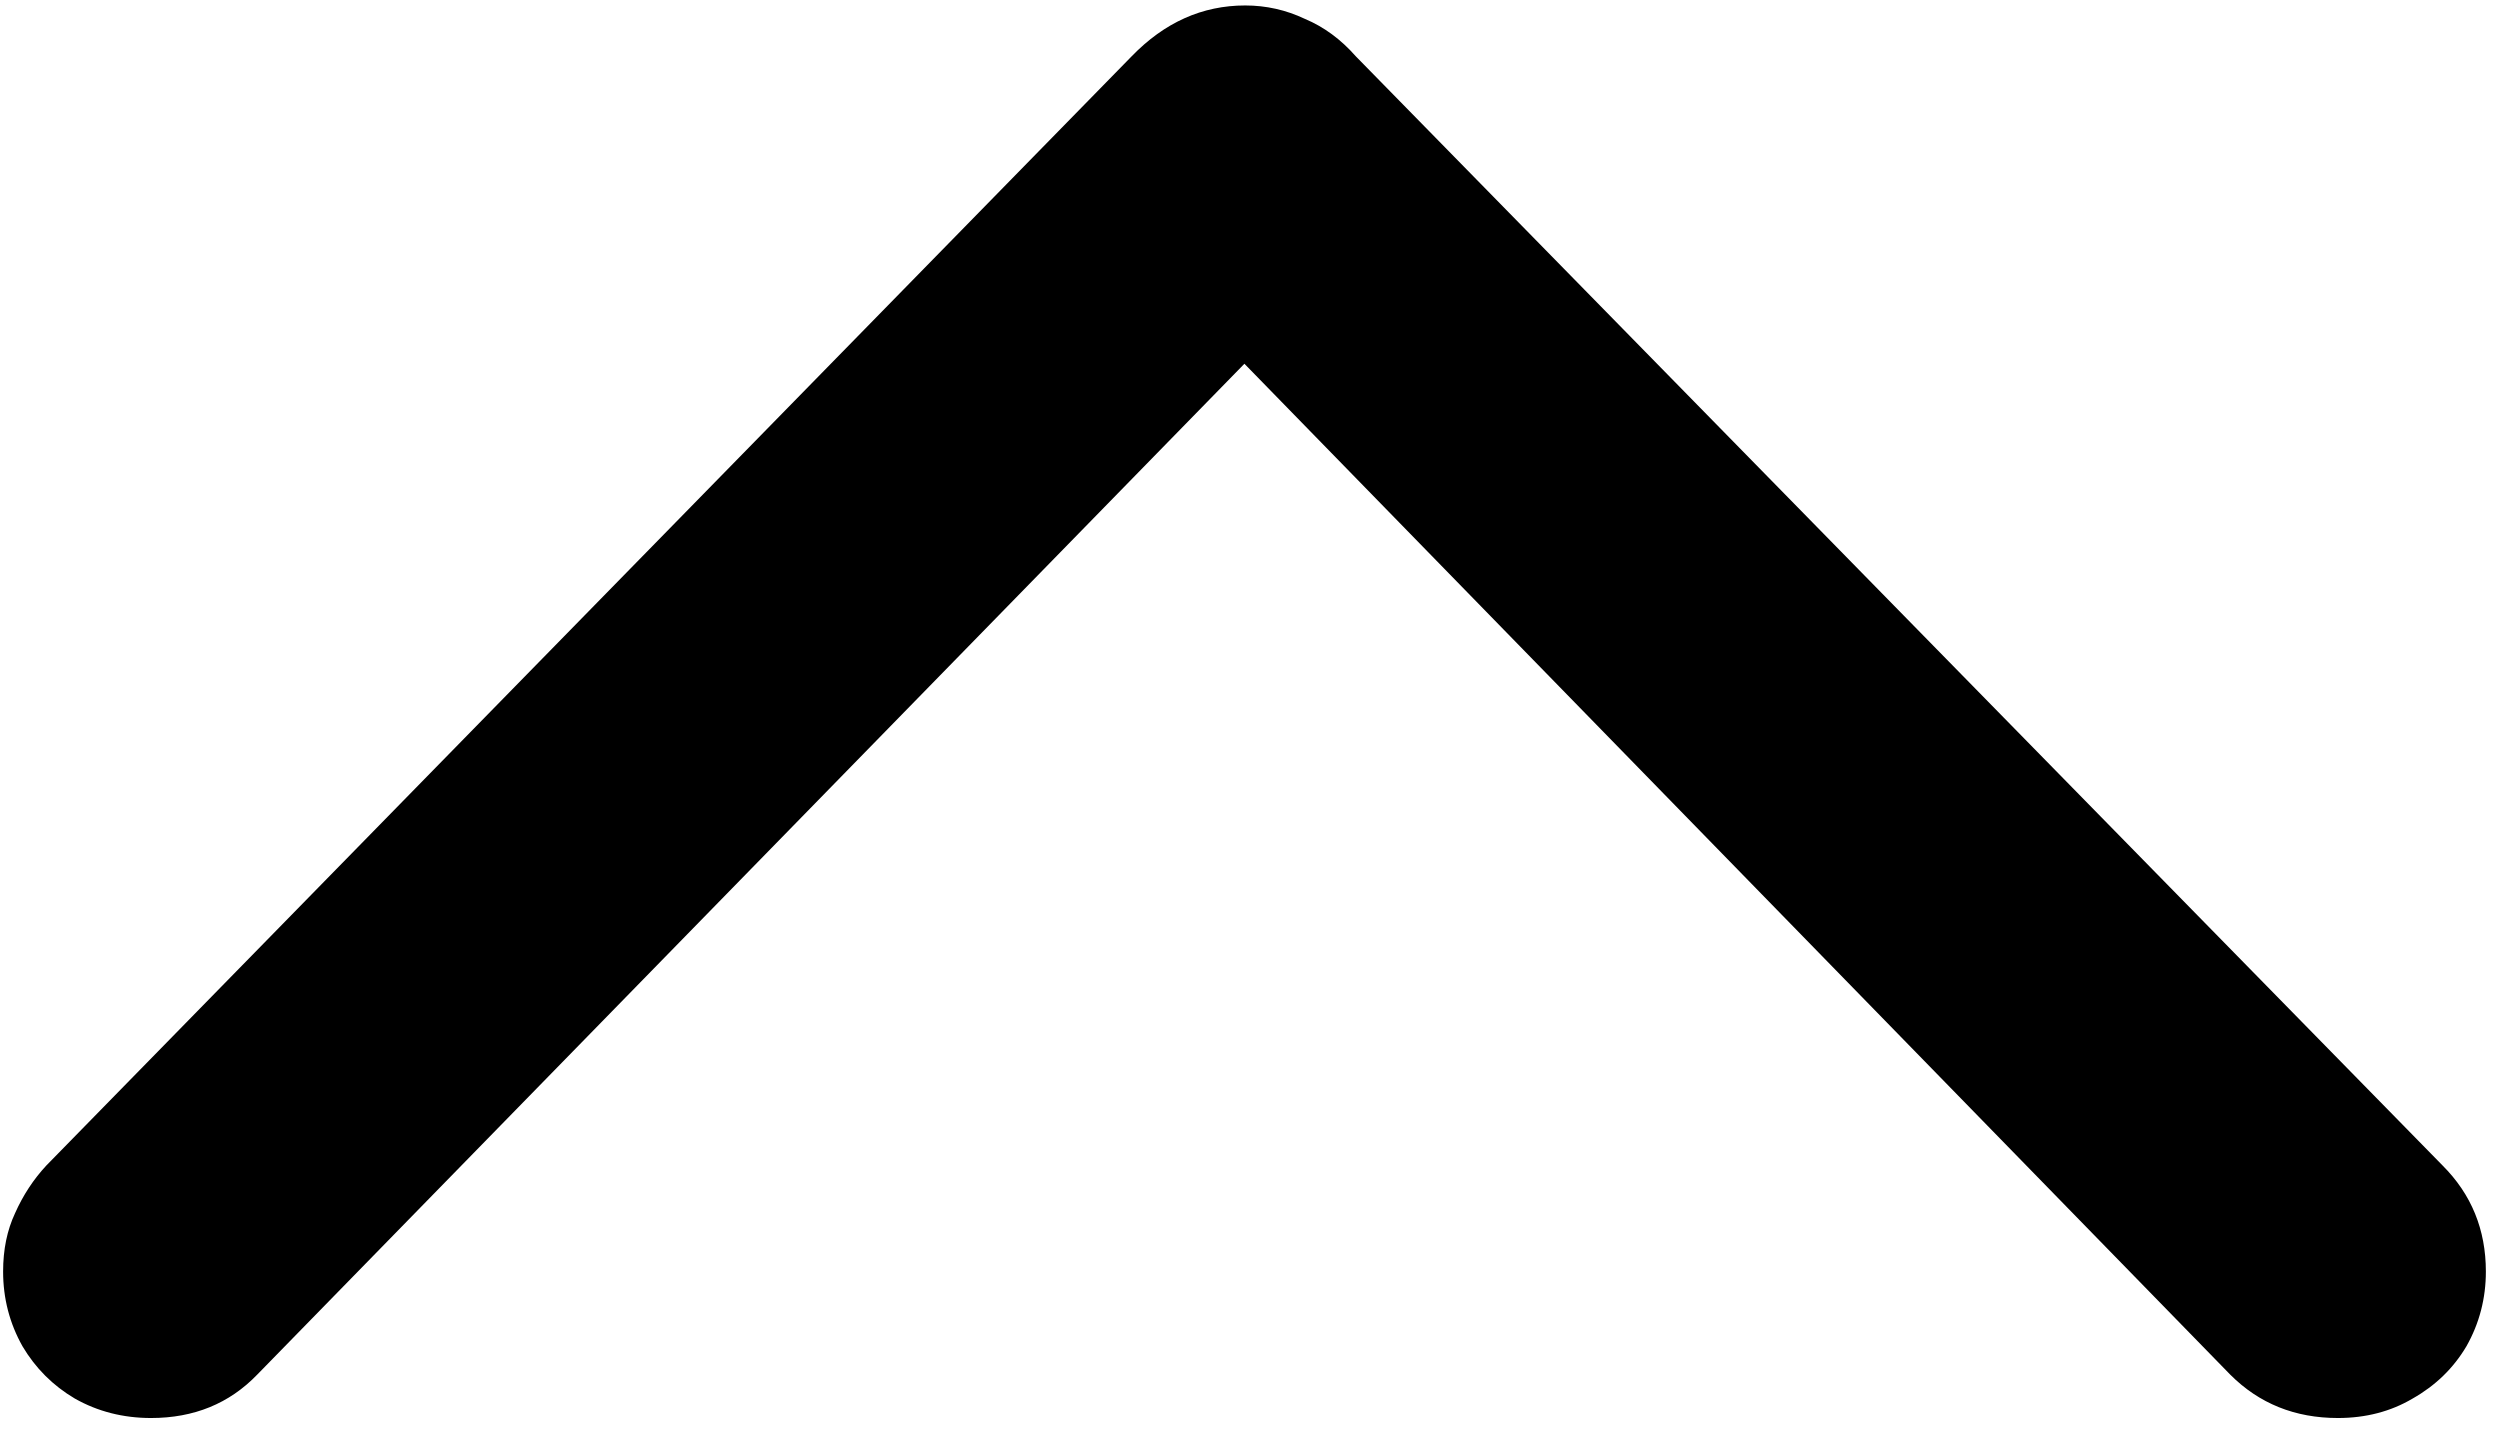 <svg width="49" height="28" viewBox="0 0 49 28" fill="none" xmlns="http://www.w3.org/2000/svg">
<path d="M0.91 22.842L22.18 1.104C22.824 0.439 23.566 0.107 24.406 0.107C24.816 0.107 25.207 0.195 25.578 0.371C25.949 0.527 26.281 0.771 26.574 1.104L47.873 22.842C48.44 23.408 48.723 24.102 48.723 24.922C48.723 25.449 48.596 25.938 48.342 26.387C48.088 26.816 47.736 27.158 47.287 27.412C46.857 27.666 46.369 27.793 45.822 27.793C44.982 27.793 44.279 27.51 43.713 26.943L22.971 5.674H25.812L5.041 26.943C4.494 27.51 3.801 27.793 2.961 27.793C2.414 27.793 1.916 27.666 1.467 27.412C1.037 27.158 0.695 26.816 0.441 26.387C0.188 25.938 0.061 25.449 0.061 24.922C0.061 24.492 0.139 24.111 0.295 23.779C0.451 23.428 0.656 23.115 0.91 22.842Z" fill="black"/>
</svg>
